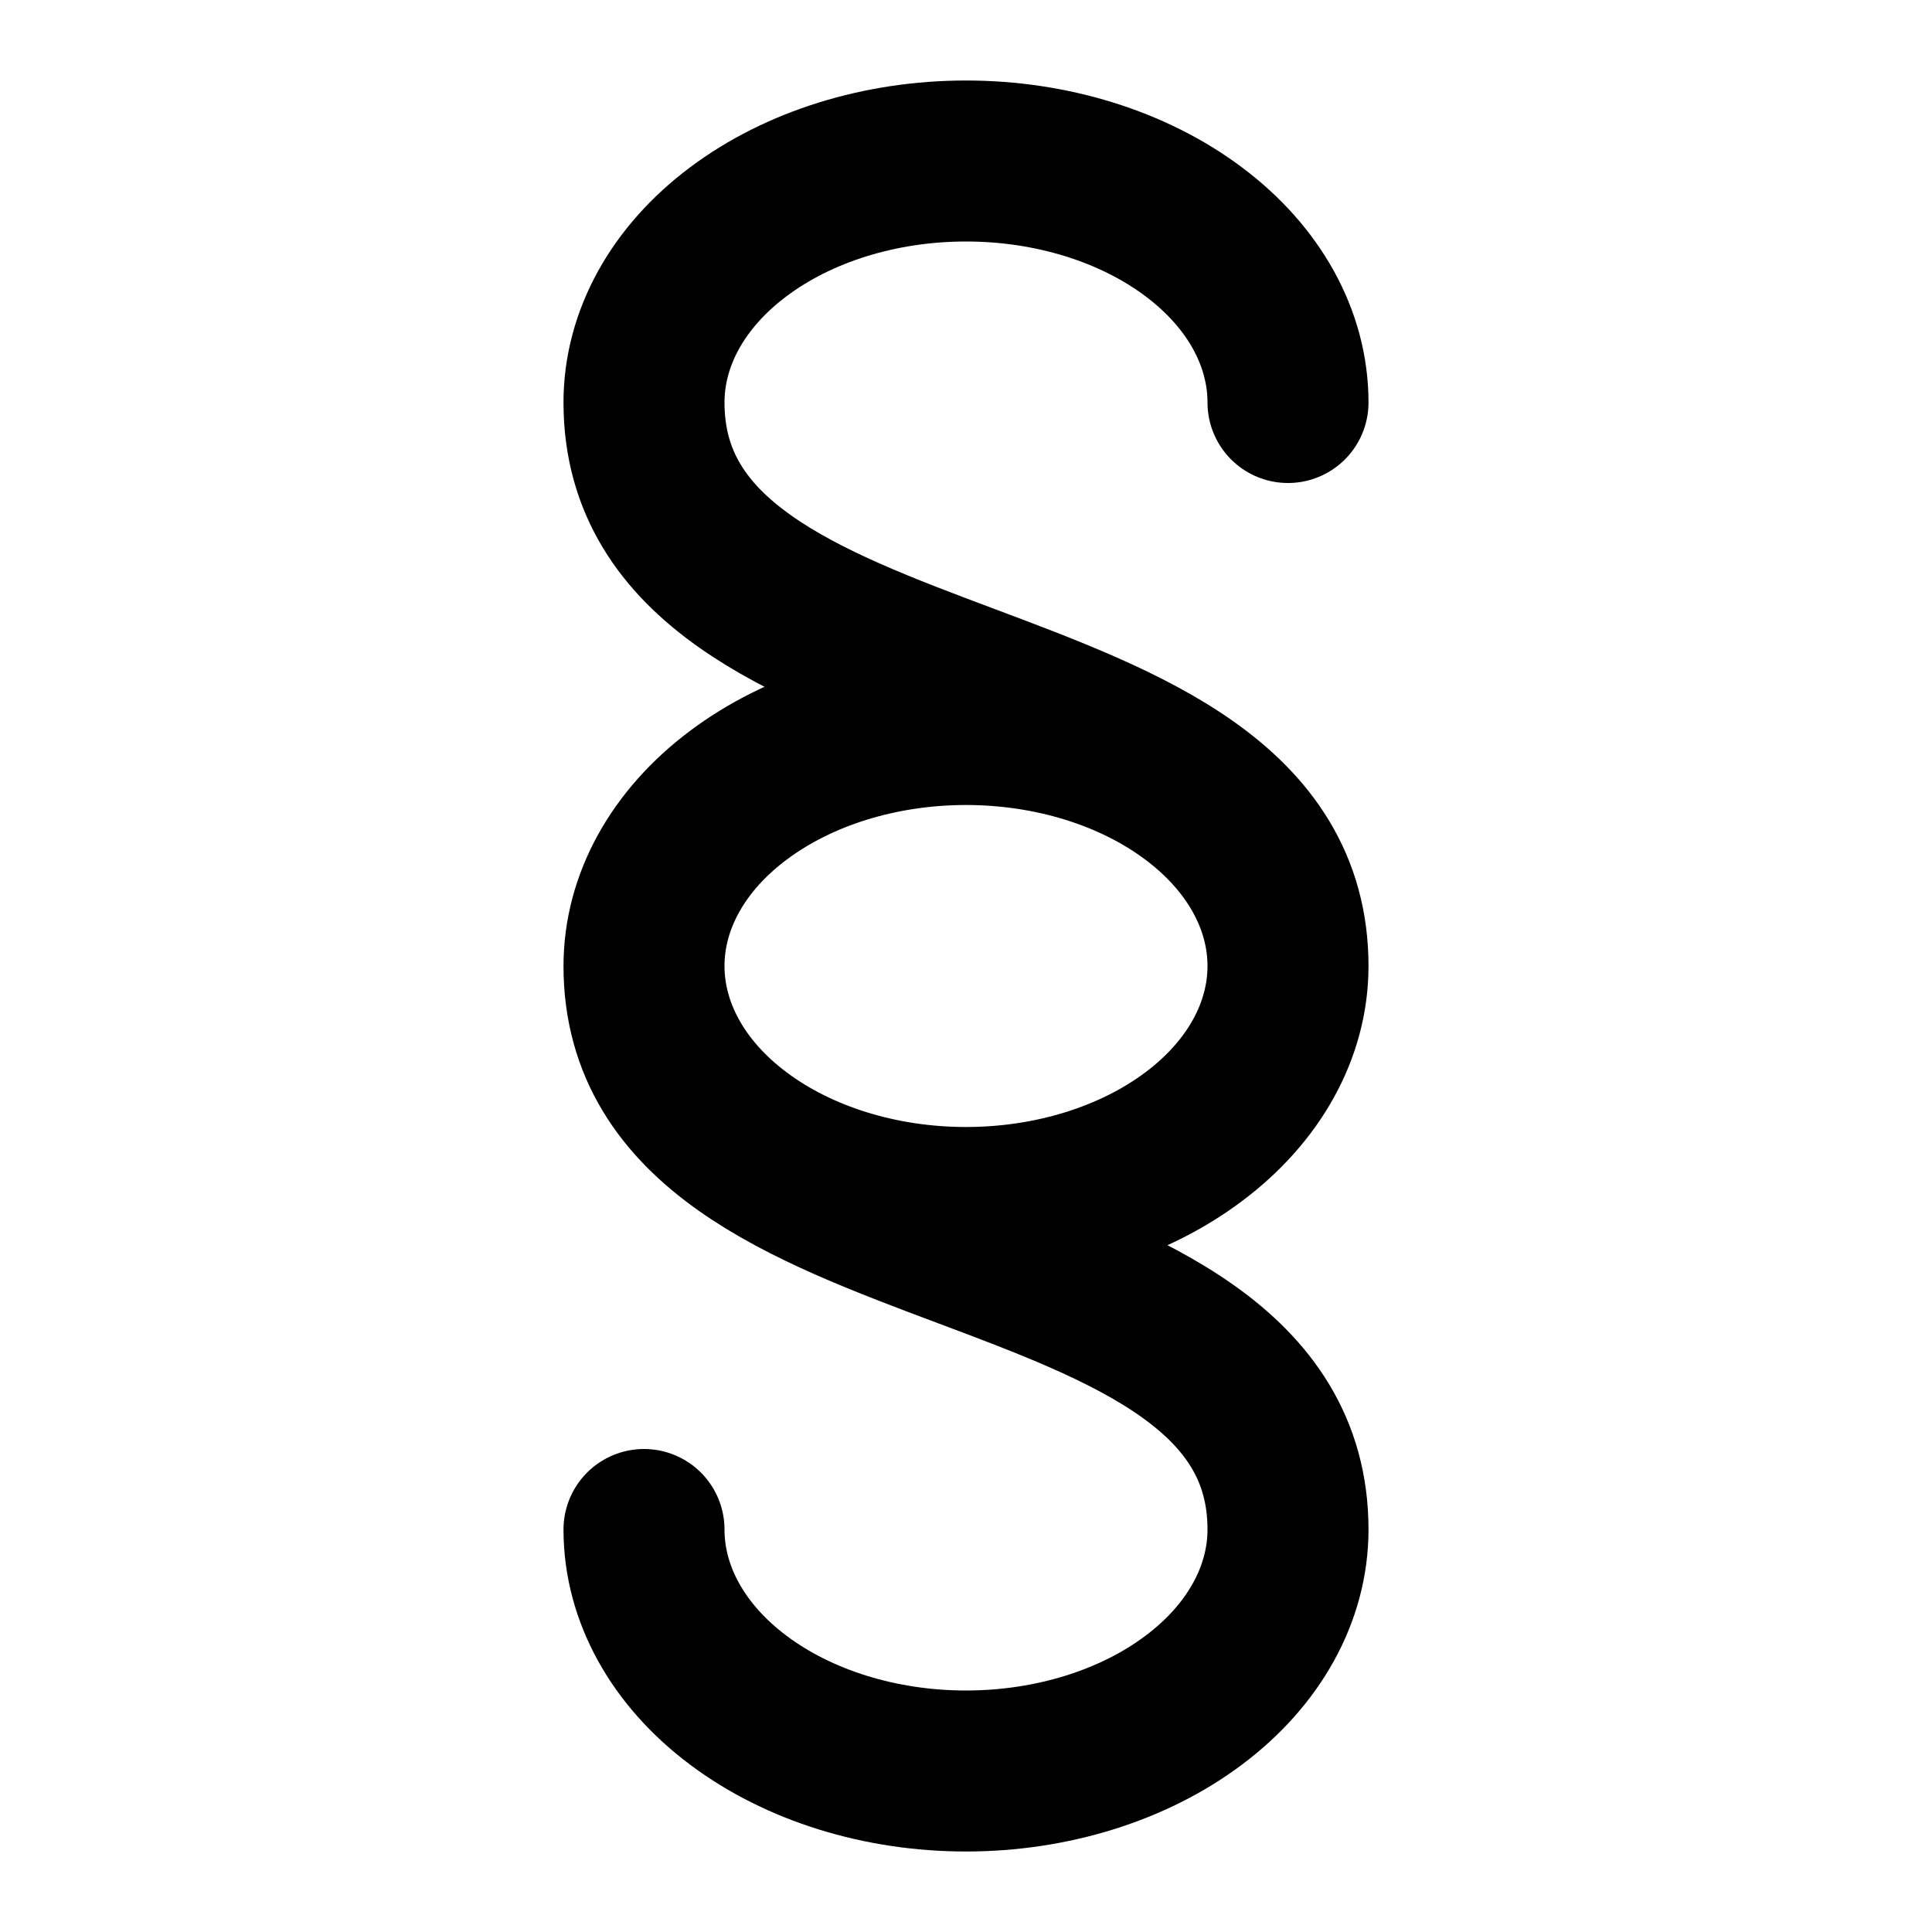 <svg width="24" height="24" viewBox="0 0 24 24" fill="none" xmlns="http://www.w3.org/2000/svg">
<path d="M16 5C16 4.204 15.579 3.441 14.828 2.879C14.078 2.316 13.061 2 12 2C10.939 2 9.922 2.316 9.172 2.879C8.421 3.441 8 4.204 8 5C8 9 16 8 16 12M16 12C16 12.796 15.579 13.559 14.828 14.121C14.078 14.684 13.061 15 12 15C10.939 15 9.922 14.684 9.172 14.121C8.421 13.559 8 12.796 8 12M16 12C16 11.204 15.579 10.441 14.828 9.879C14.078 9.316 13.061 9 12 9C10.939 9 9.922 9.316 9.172 9.879C8.421 10.441 8 11.204 8 12M8 12C8 16 16 15 16 19C16 19.796 15.579 20.559 14.828 21.121C14.078 21.684 13.061 22 12 22C10.939 22 9.922 21.684 9.172 21.121C8.421 20.559 8 19.796 8 19" stroke="black" stroke-width="2" stroke-linecap="round" stroke-linejoin="round"/>
</svg>
